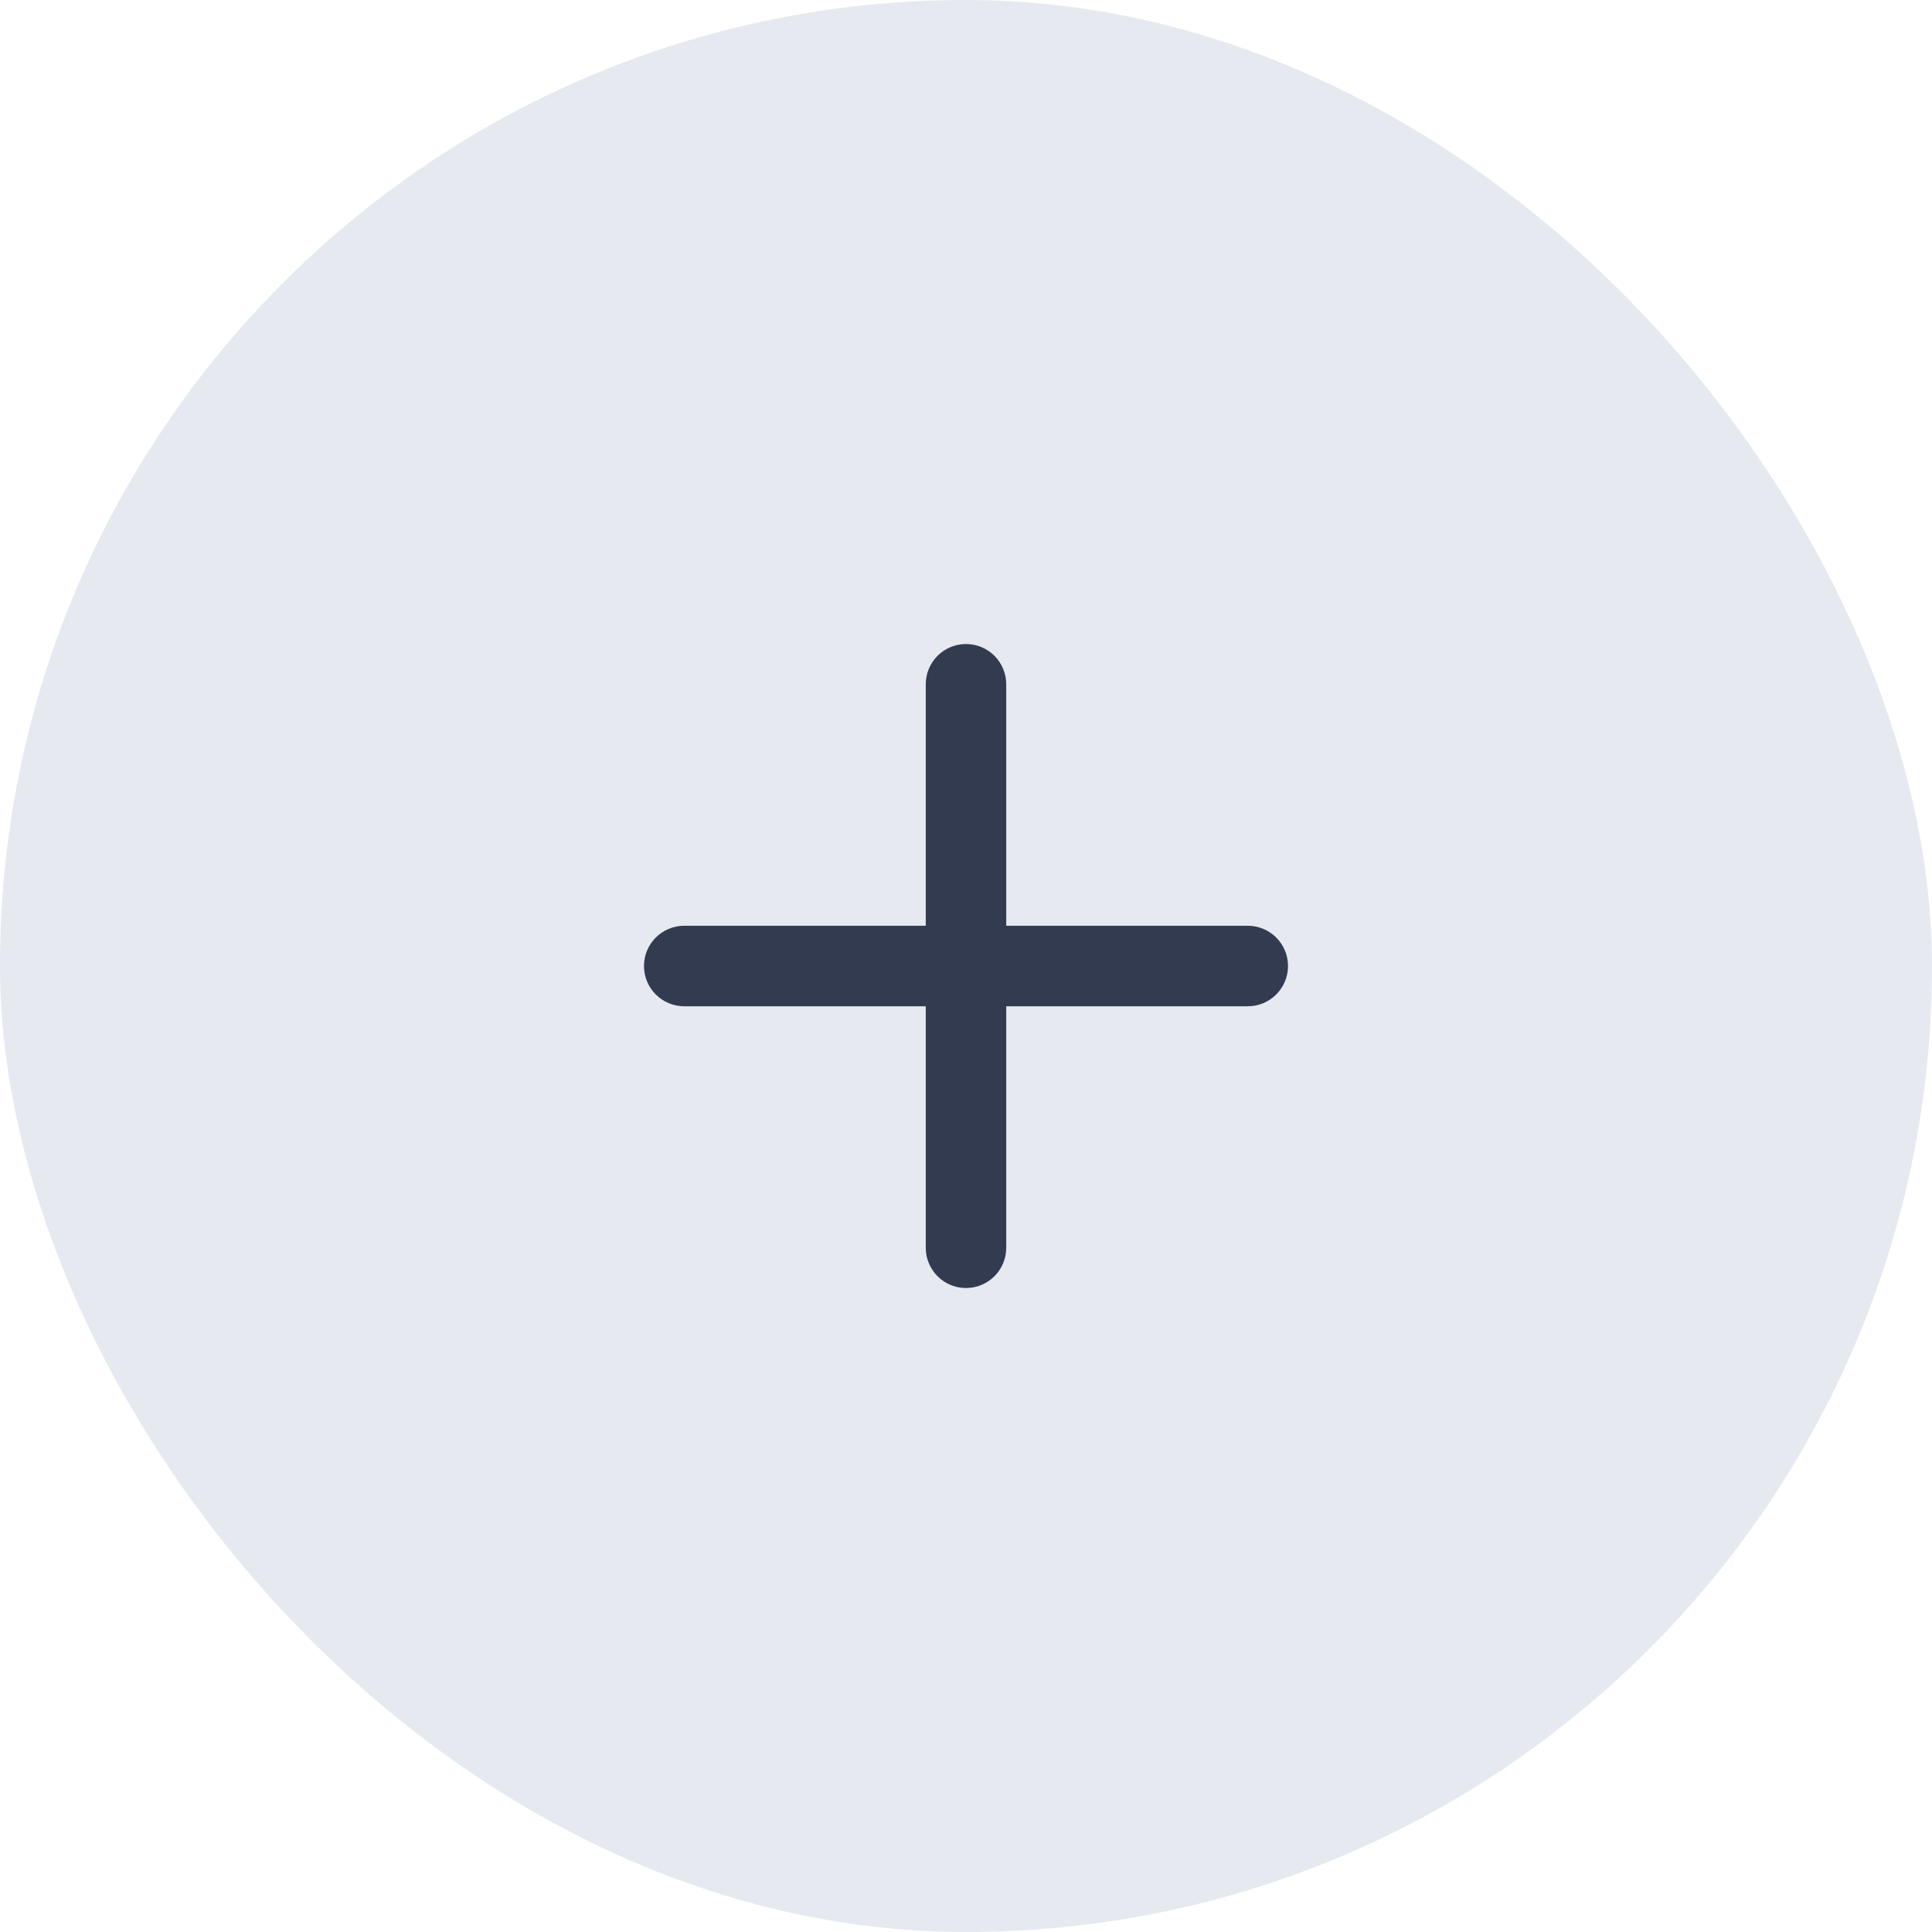 <svg width="40" height="40" viewBox="0 0 40 40" fill="none" xmlns="http://www.w3.org/2000/svg">
<rect width="40" height="40" rx="20" fill="#E6E9F0"/>
<rect x="10" y="10" width="20" height="20" rx="10" fill="#E6E9F0"/>
<path d="M20.833 14.167C20.833 13.707 20.46 13.334 20 13.334C19.54 13.334 19.167 13.707 19.167 14.167V19.167H14.167C13.706 19.167 13.333 19.54 13.333 20C13.333 20.46 13.706 20.834 14.167 20.834H19.167V25.834C19.167 26.294 19.54 26.667 20 26.667C20.46 26.667 20.833 26.294 20.833 25.834V20.834H25.833C26.294 20.834 26.667 20.46 26.667 20C26.667 19.54 26.294 19.167 25.833 19.167H20.833V14.167Z" fill="#323B50"/>
</svg>
